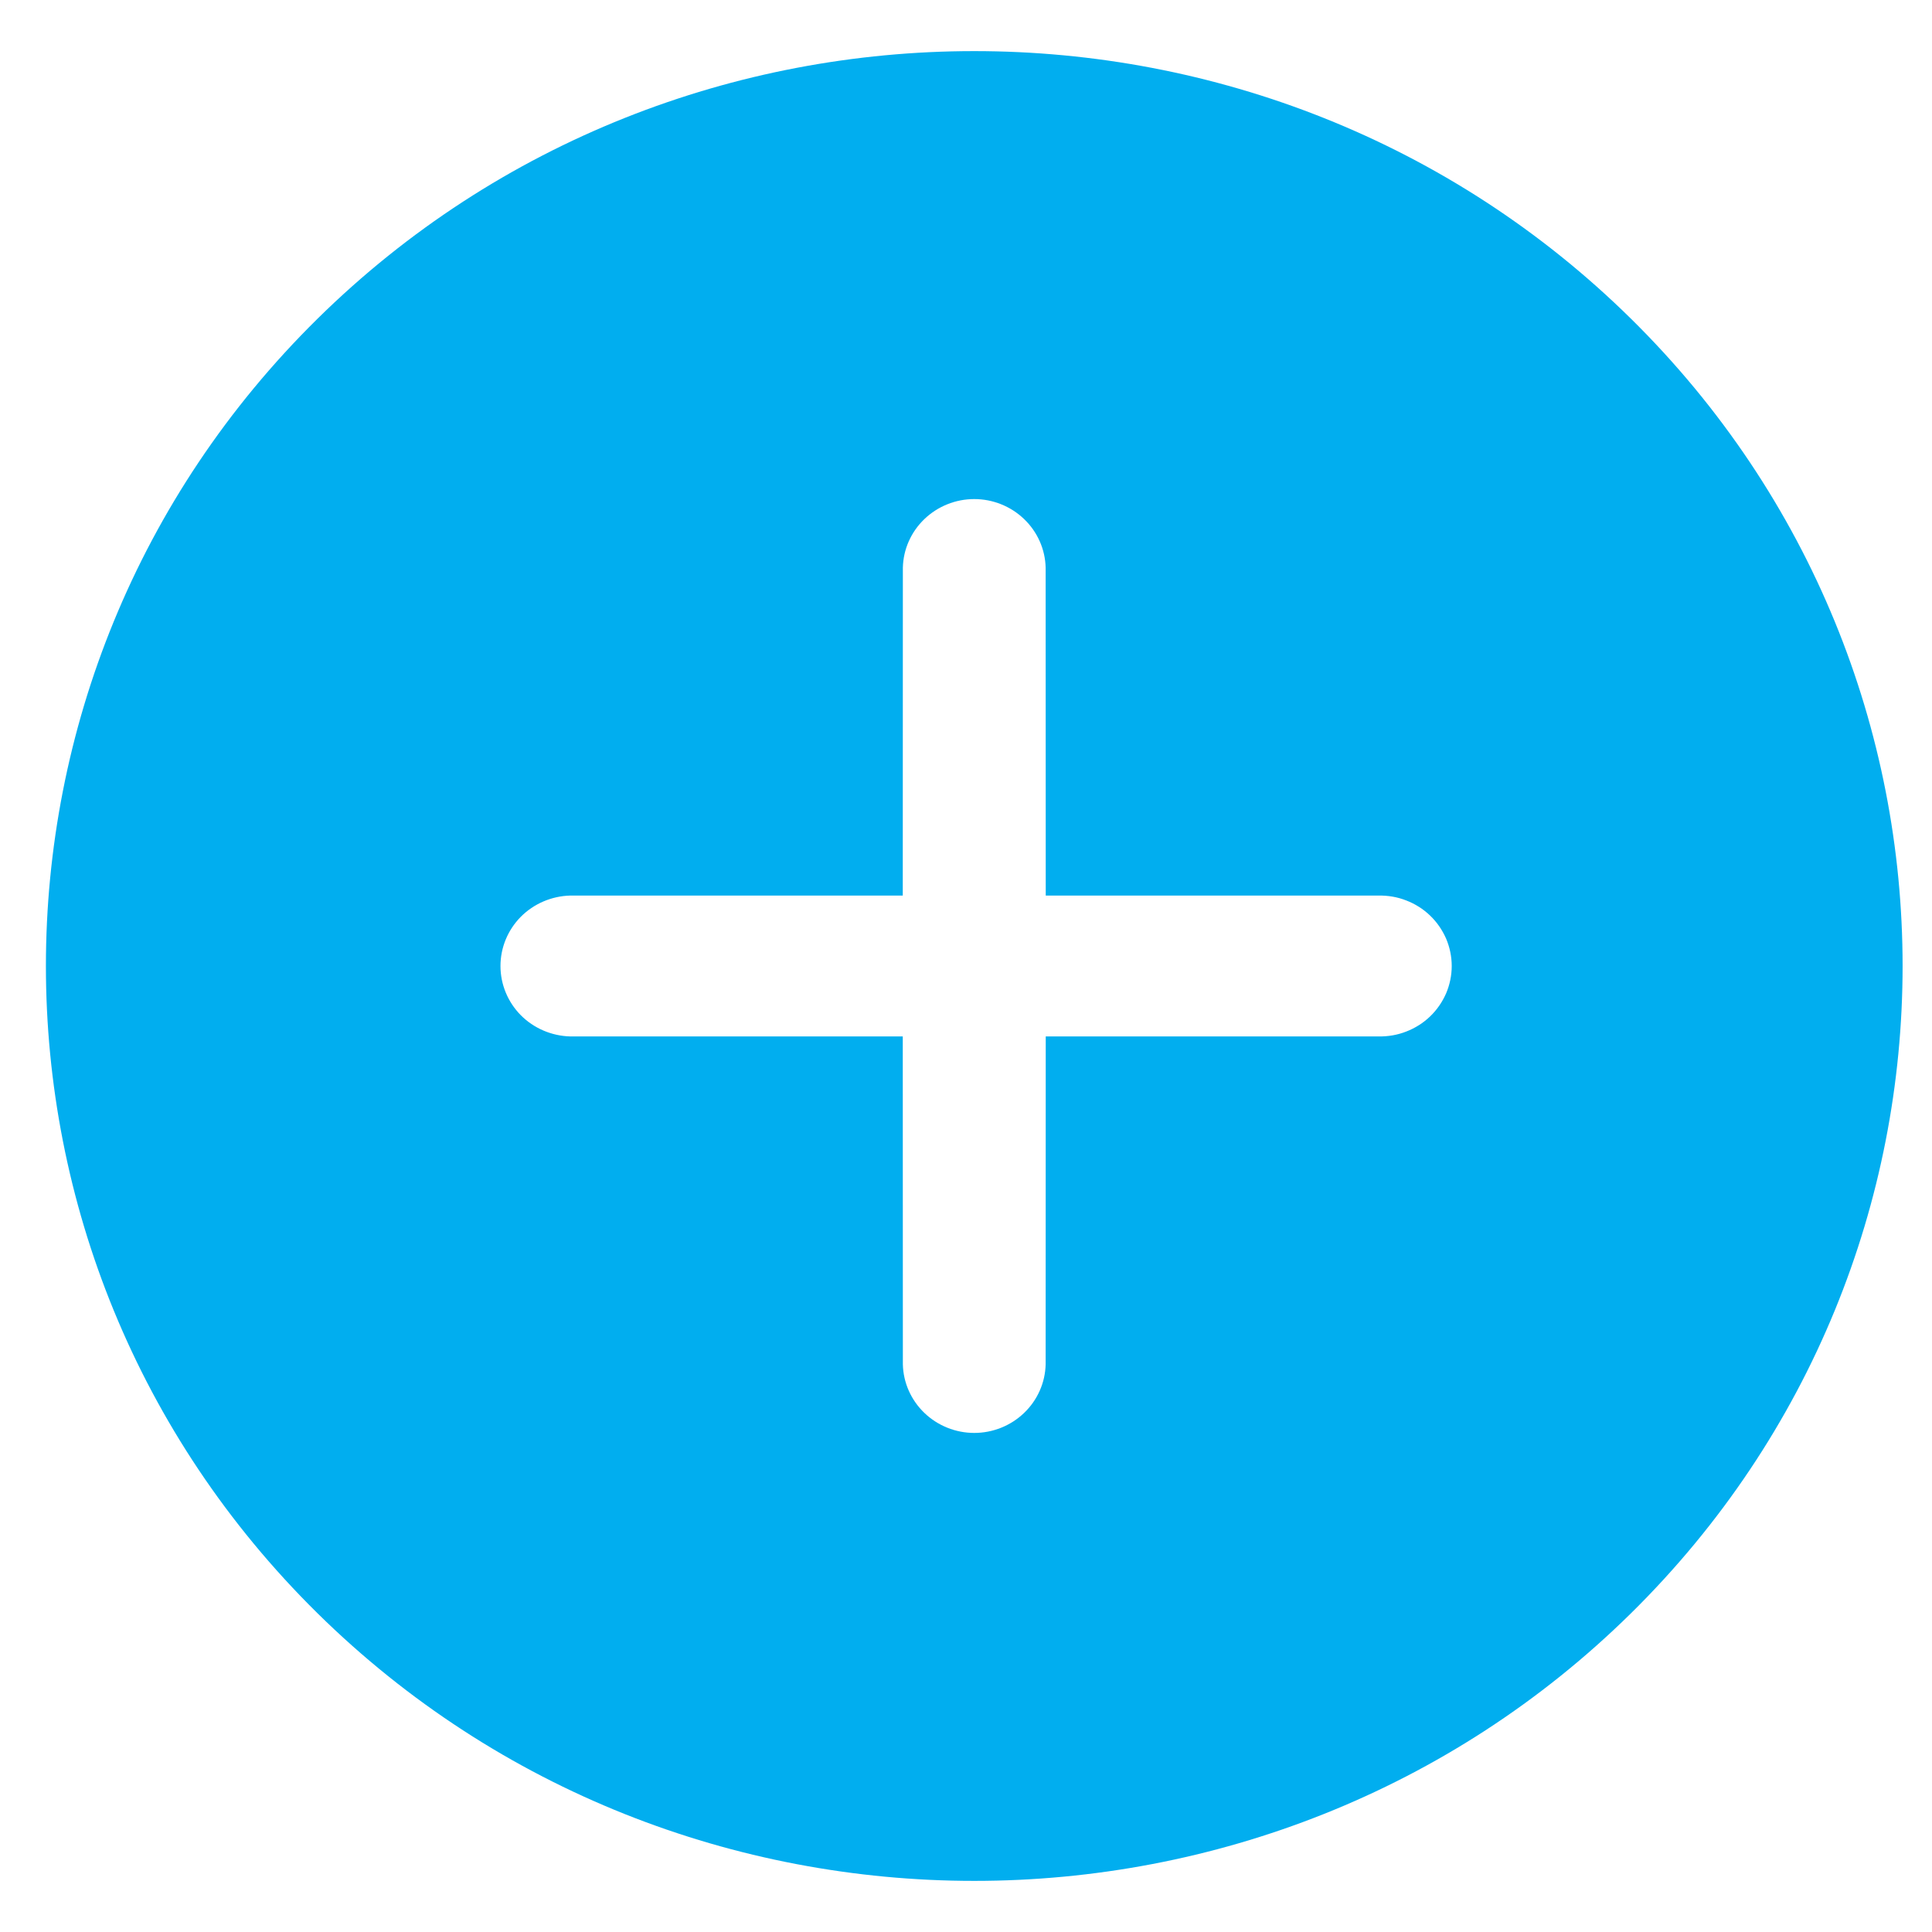 <svg width="22" height="22" viewBox="0 0 22 22" fill="none" xmlns="http://www.w3.org/2000/svg">
<path d="M3.615 3.63C-0.508 7.694 -0.508 14.306 3.615 18.37C7.739 22.434 14.449 22.434 18.573 18.37C22.696 14.306 22.696 7.694 18.573 3.63C14.449 -0.434 7.739 -0.434 3.615 3.63ZM15.696 10.198C15.805 10.196 15.913 10.214 16.014 10.254C16.115 10.293 16.207 10.351 16.285 10.426C16.363 10.501 16.424 10.59 16.467 10.688C16.509 10.787 16.531 10.893 16.531 11C16.531 11.107 16.509 11.213 16.467 11.312C16.424 11.41 16.363 11.499 16.285 11.574C16.207 11.649 16.115 11.707 16.014 11.746C15.913 11.786 15.805 11.804 15.696 11.802L11.908 11.802L11.907 15.536C11.902 15.745 11.814 15.943 11.662 16.089C11.51 16.235 11.306 16.317 11.094 16.317C10.882 16.317 10.678 16.235 10.526 16.089C10.374 15.943 10.286 15.745 10.281 15.536L10.28 11.802L6.492 11.802C6.28 11.796 6.078 11.709 5.93 11.56C5.782 11.41 5.699 11.209 5.699 11C5.699 10.791 5.782 10.59 5.93 10.44C6.078 10.291 6.28 10.204 6.492 10.198L10.28 10.198L10.281 6.464C10.286 6.255 10.374 6.057 10.526 5.911C10.678 5.765 10.882 5.683 11.094 5.683C11.306 5.683 11.51 5.765 11.662 5.911C11.814 6.057 11.902 6.255 11.907 6.464L11.908 10.198L15.696 10.198Z" fill="#01AEEF"/>
</svg>
